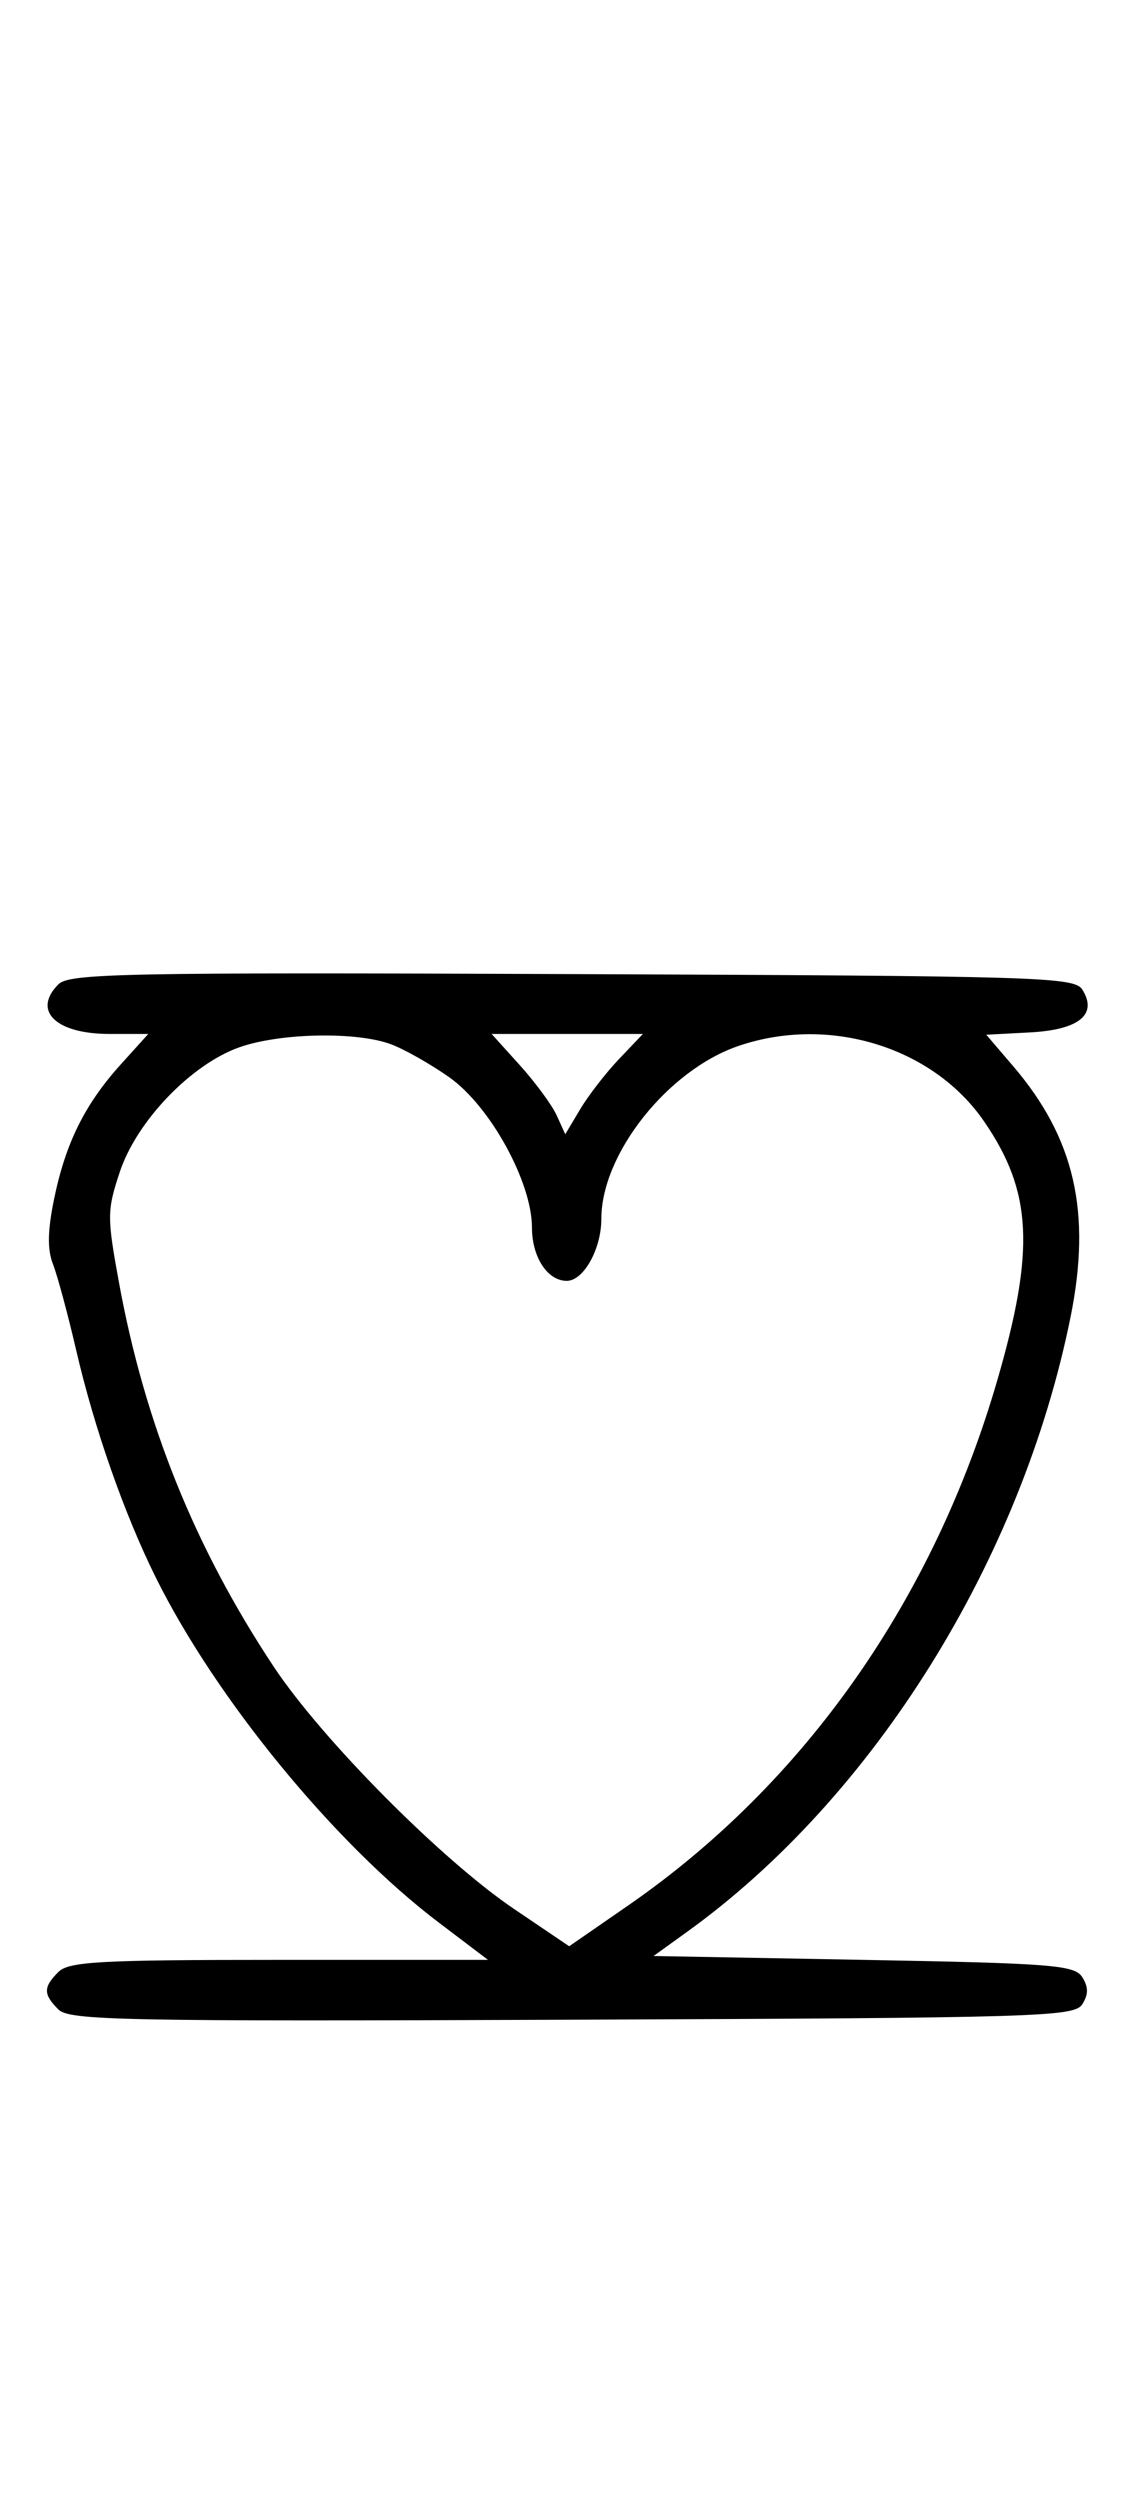 <svg xmlns="http://www.w3.org/2000/svg" width="148" height="324" viewBox="0 0 148 324" version="1.1">
	<path d="M 7.579 127.564 C 4.149 130.994, 7.235 134, 14.188 134 L 19.233 134 15.660 137.955 C 11.014 143.097, 8.515 148.129, 7.028 155.331 C 6.170 159.489, 6.124 161.928, 6.870 163.831 C 7.445 165.299, 8.801 170.325, 9.884 175 C 12.230 185.130, 16.136 196.261, 20.235 204.500 C 28.060 220.232, 43.432 238.952, 56.899 249.153 L 63.298 254 36.221 254 C 12.938 254, 8.923 254.220, 7.571 255.571 C 5.596 257.546, 5.598 258.455, 7.579 260.436 C 8.990 261.847, 16.058 261.987, 74.220 261.757 C 134.934 261.517, 139.356 261.383, 140.386 259.750 C 141.191 258.474, 141.191 257.526, 140.387 256.250 C 139.394 254.674, 136.572 254.450, 112.028 254 L 84.772 253.500 89.136 250.358 C 113.353 232.923, 132.517 202.203, 138.874 170.631 C 141.599 157.099, 139.388 147.487, 131.409 138.165 L 127.931 134.102 133.612 133.801 C 139.976 133.464, 142.414 131.466, 140.386 128.250 C 139.356 126.617, 134.934 126.483, 74.220 126.243 C 16.058 126.013, 8.990 126.153, 7.579 127.564 M 31.054 135.728 C 24.787 137.940, 17.726 145.297, 15.534 151.899 C 13.881 156.875, 13.875 157.704, 15.430 166.205 C 18.772 184.475, 25.252 200.548, 35.502 216 C 41.742 225.407, 57.252 241.032, 66.665 247.394 L 73.830 252.237 81.502 246.934 C 104.372 231.124, 121.135 207.270, 129.387 178.792 C 134.271 161.938, 133.879 154.408, 127.646 145.337 C 121.010 135.681, 107.553 131.548, 95.795 135.554 C 86.628 138.678, 78 149.548, 78 157.974 C 78 161.875, 75.695 166, 73.515 166 C 71.013 166, 69 162.918, 69 159.088 C 69 153.213, 63.589 143.376, 58.298 139.633 C 55.861 137.910, 52.435 135.972, 50.684 135.326 C 46.195 133.671, 36.306 133.873, 31.054 135.728 M 67.430 138.054 C 69.444 140.283, 71.593 143.208, 72.207 144.554 L 73.321 147.001 75.260 143.750 C 76.327 141.963, 78.593 139.037, 80.296 137.250 L 83.392 134 73.580 134 L 63.767 134 67.430 138.054 " stroke="none" fill="black" fill-rule="evenodd"/>
</svg>